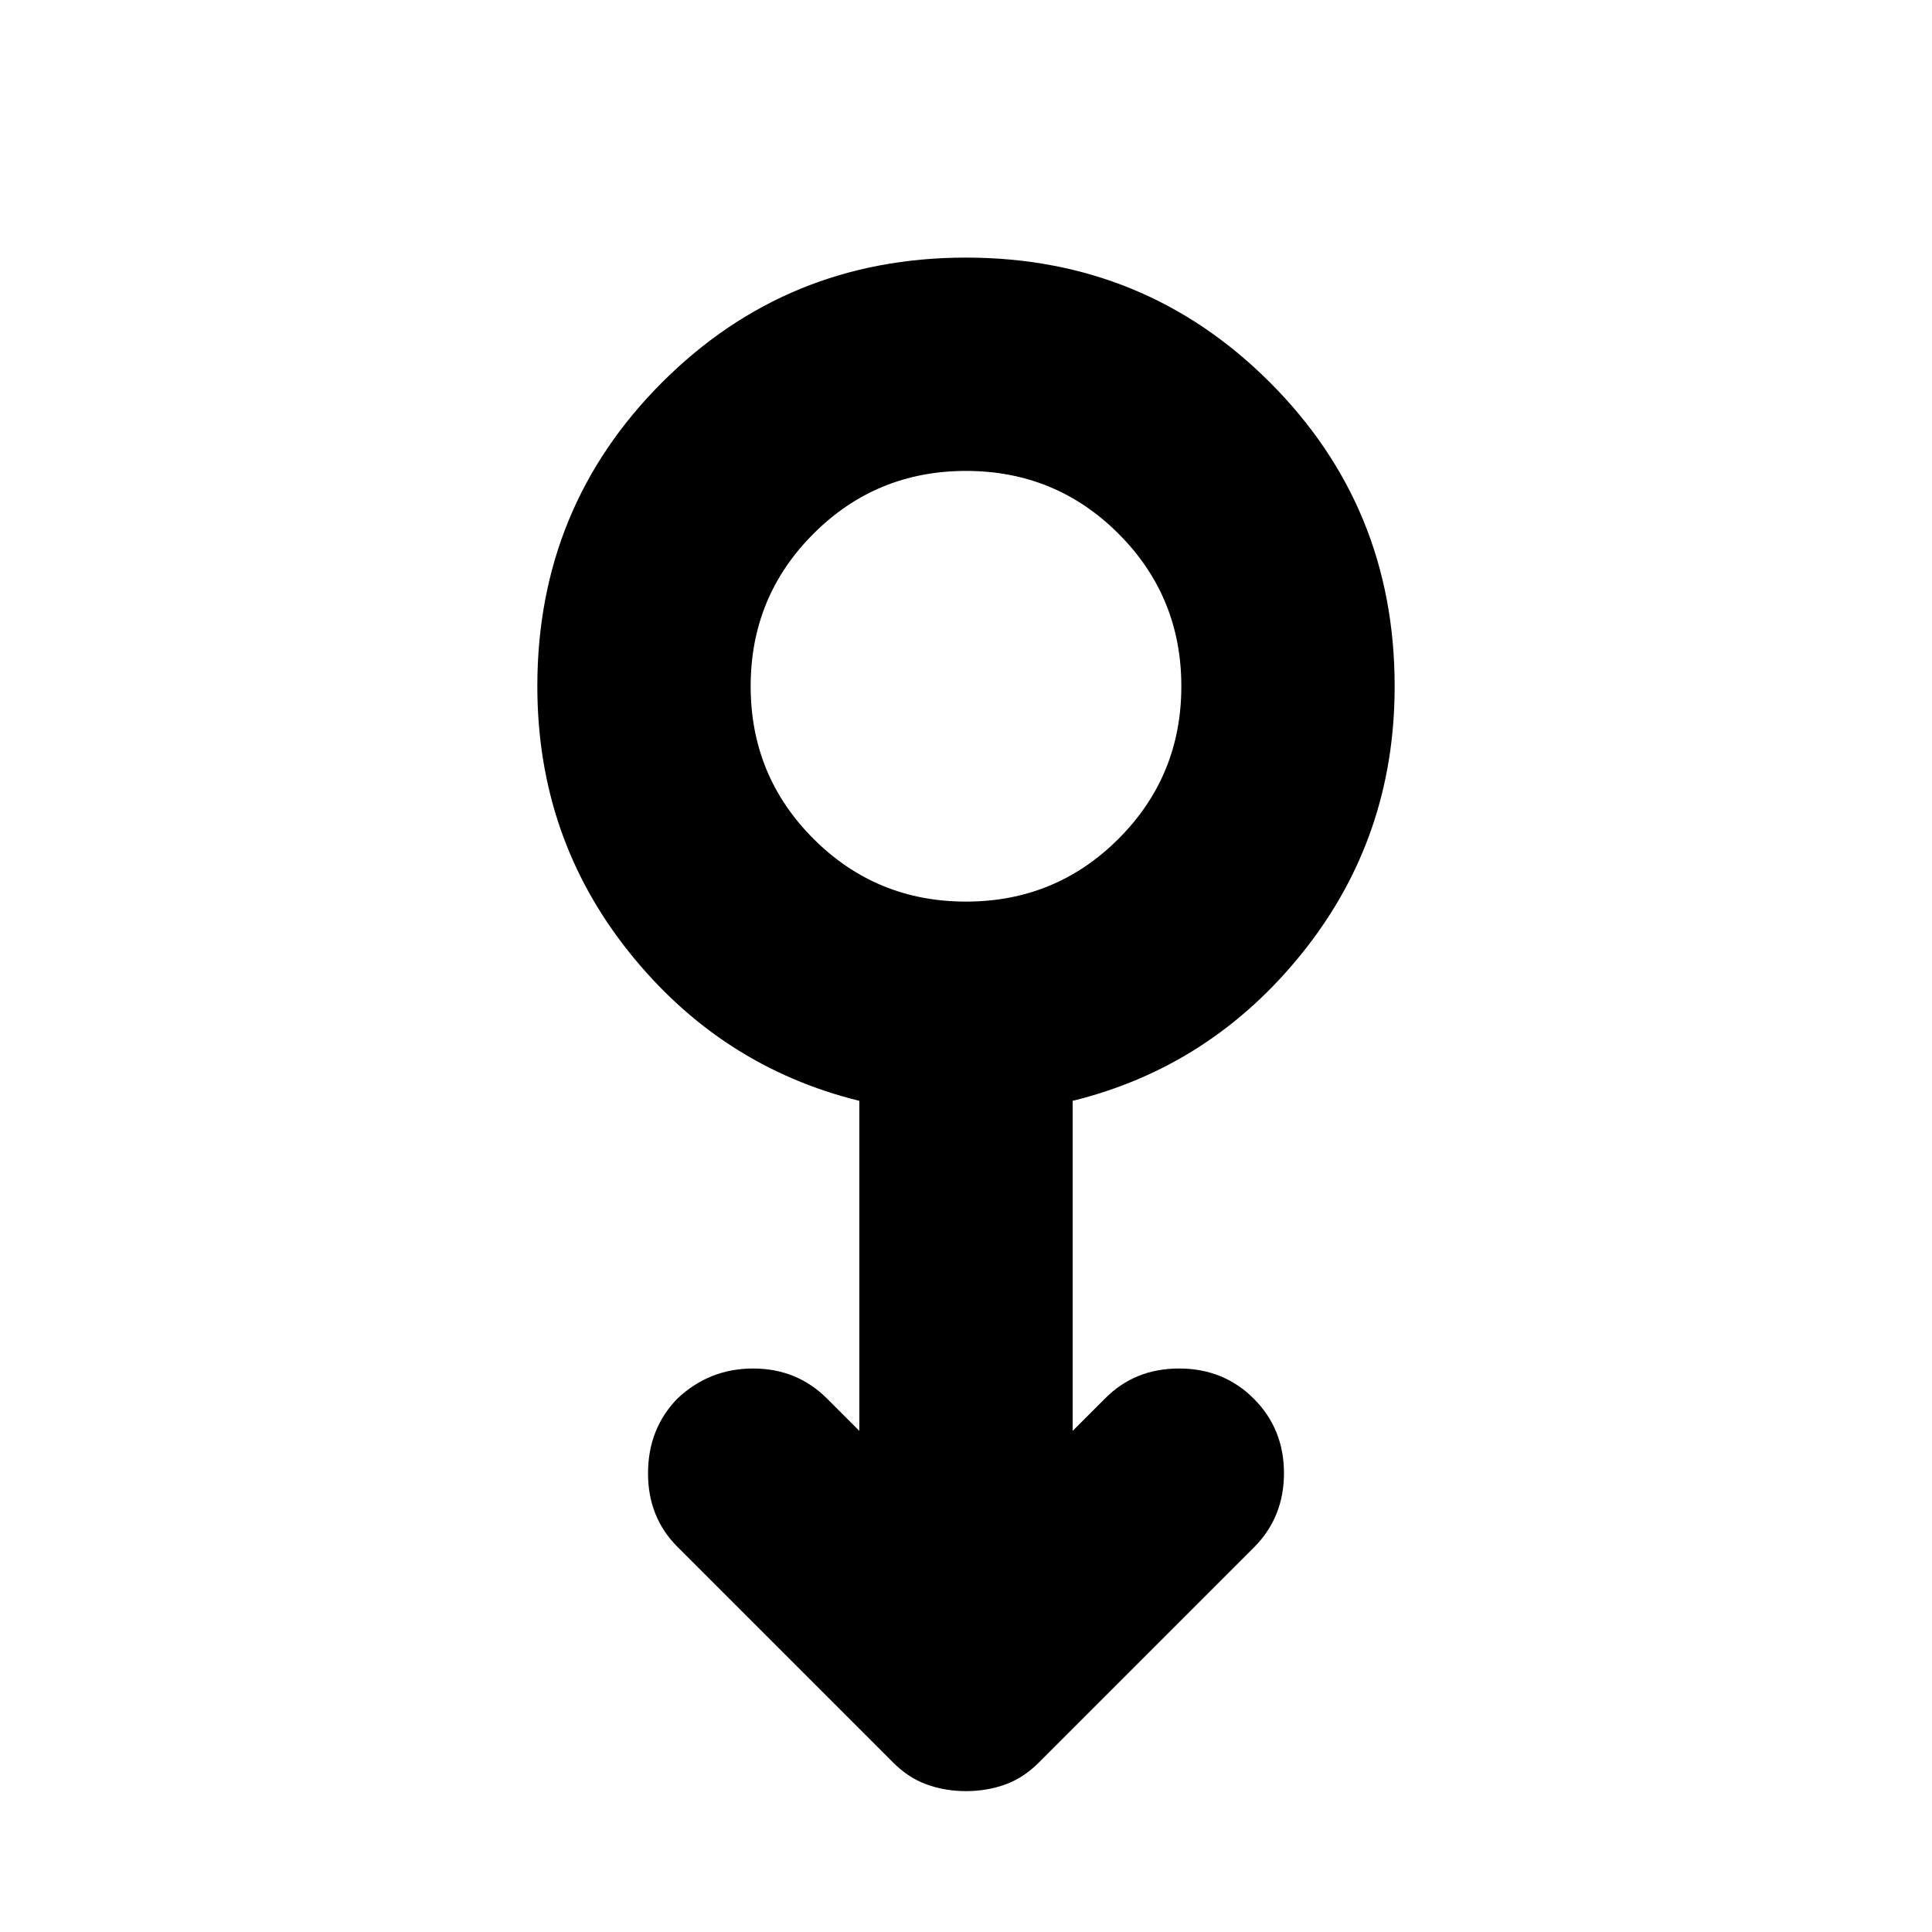 <svg xmlns="http://www.w3.org/2000/svg" height="24" viewBox="0 -960 960 960" width="24"><path d="M480-70q-10.57 0-19.82-3.41T443-85L337-191q-15-14.75-15-36.88Q322-250 336.54-265q15.85-15 37.66-15 21.8 0 36.8 15l16 16v-164q-69-17-114.5-74T267-619q0-89 62-151t151-62q89 0 151 62t62 151q0 75-45.5 132T533-413v164l16-16q14.75-15 36.88-15Q608-280 623-265q15 15 15 37t-15 37L517-85q-7.93 8.18-17.18 11.59T480-70Zm0-442q44.58 0 75.79-31.21Q587-574.42 587-619q0-44.58-31.21-75.79Q524.58-726 480-726q-44.58 0-75.79 31.21Q373-663.58 373-619q0 44.58 31.21 75.79Q435.42-512 480-512Zm0-107Z"/></svg>